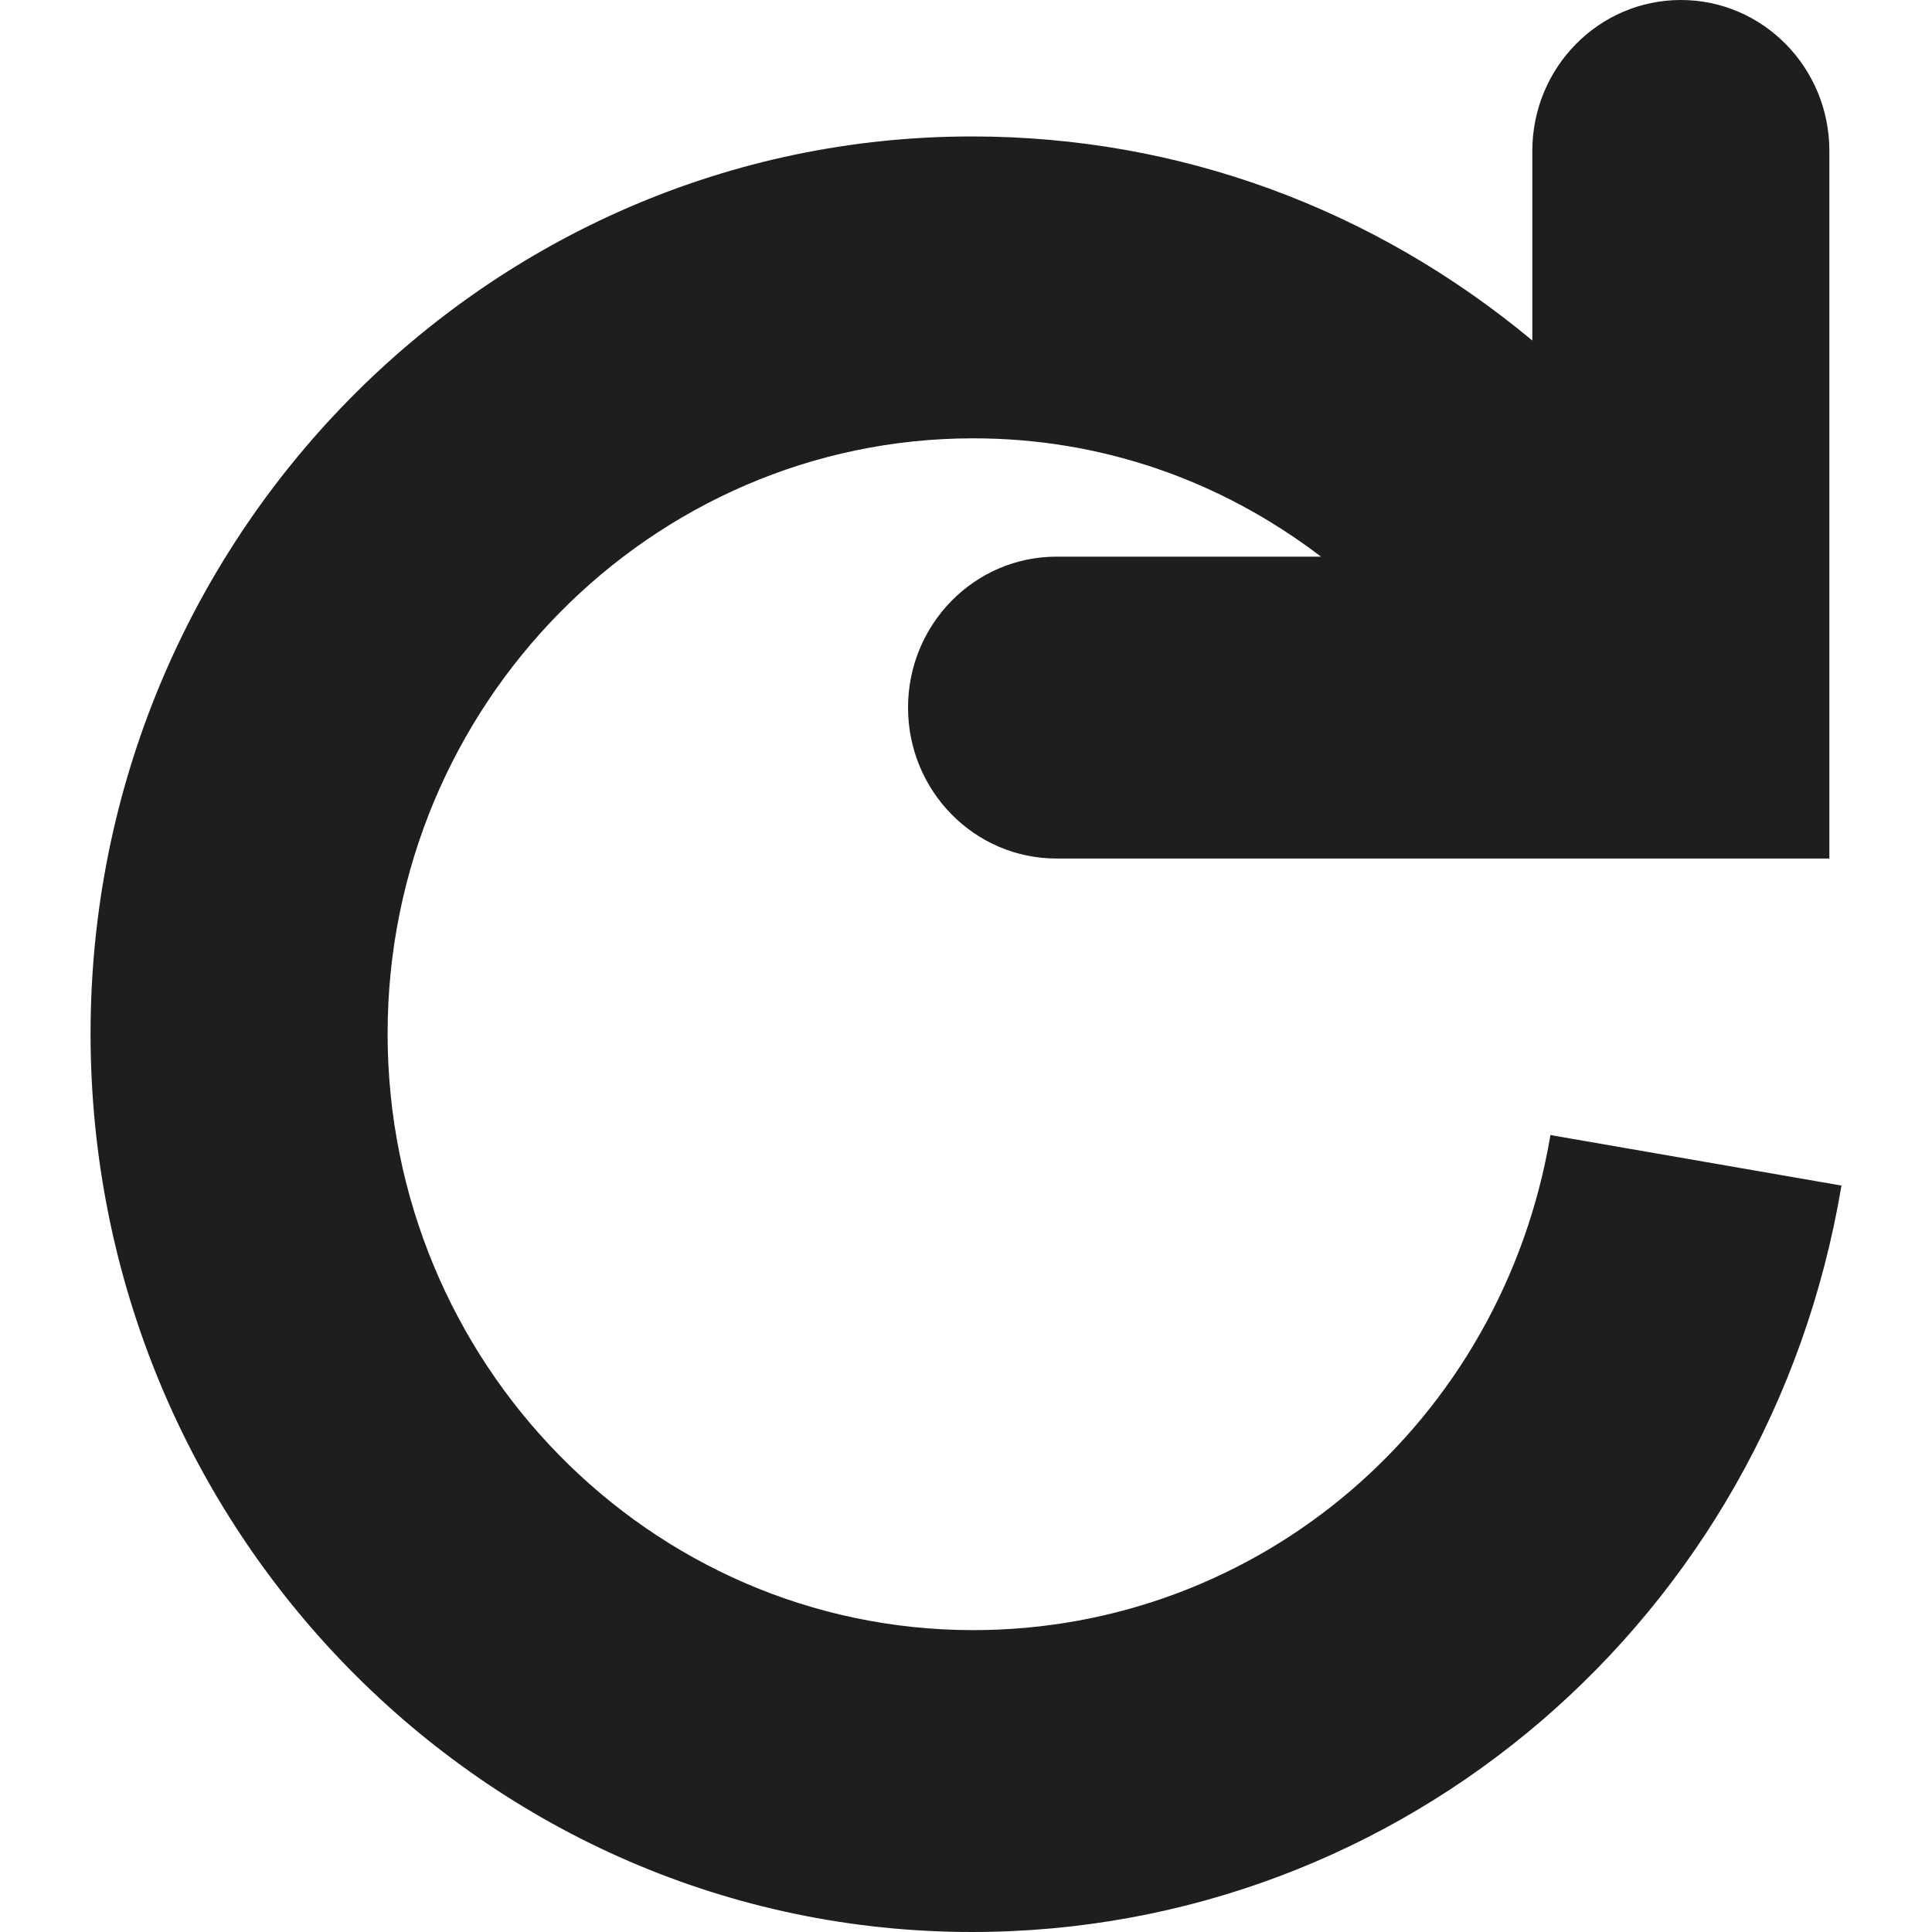 <?xml version="1.0" encoding="UTF-8"?>
<svg id="a" data-name="3219" xmlns="http://www.w3.org/2000/svg" viewBox="0 0 16 16">
  <path d="M15.25,9.82c-.6,3.58-3.63,6.18-7.2,6.18-4.03,0-7.3-3.34-7.3-7.44S4.03,1.13,8.05,1.13c1.72,0,3.33.6,4.64,1.69v-1.57C12.69.56,13.24,0,13.92,0s1.23.56,1.23,1.25v5.86h-6.4c-.68,0-1.23-.56-1.23-1.25s.55-1.25,1.23-1.25h2.19c-.84-.64-1.83-.98-2.88-.98-2.67,0-4.85,2.21-4.85,4.93s2.17,4.94,4.85,4.94c2.37,0,4.38-1.72,4.78-4.1l2.42.42Z" fill="#1e1e1c"/>
</svg>